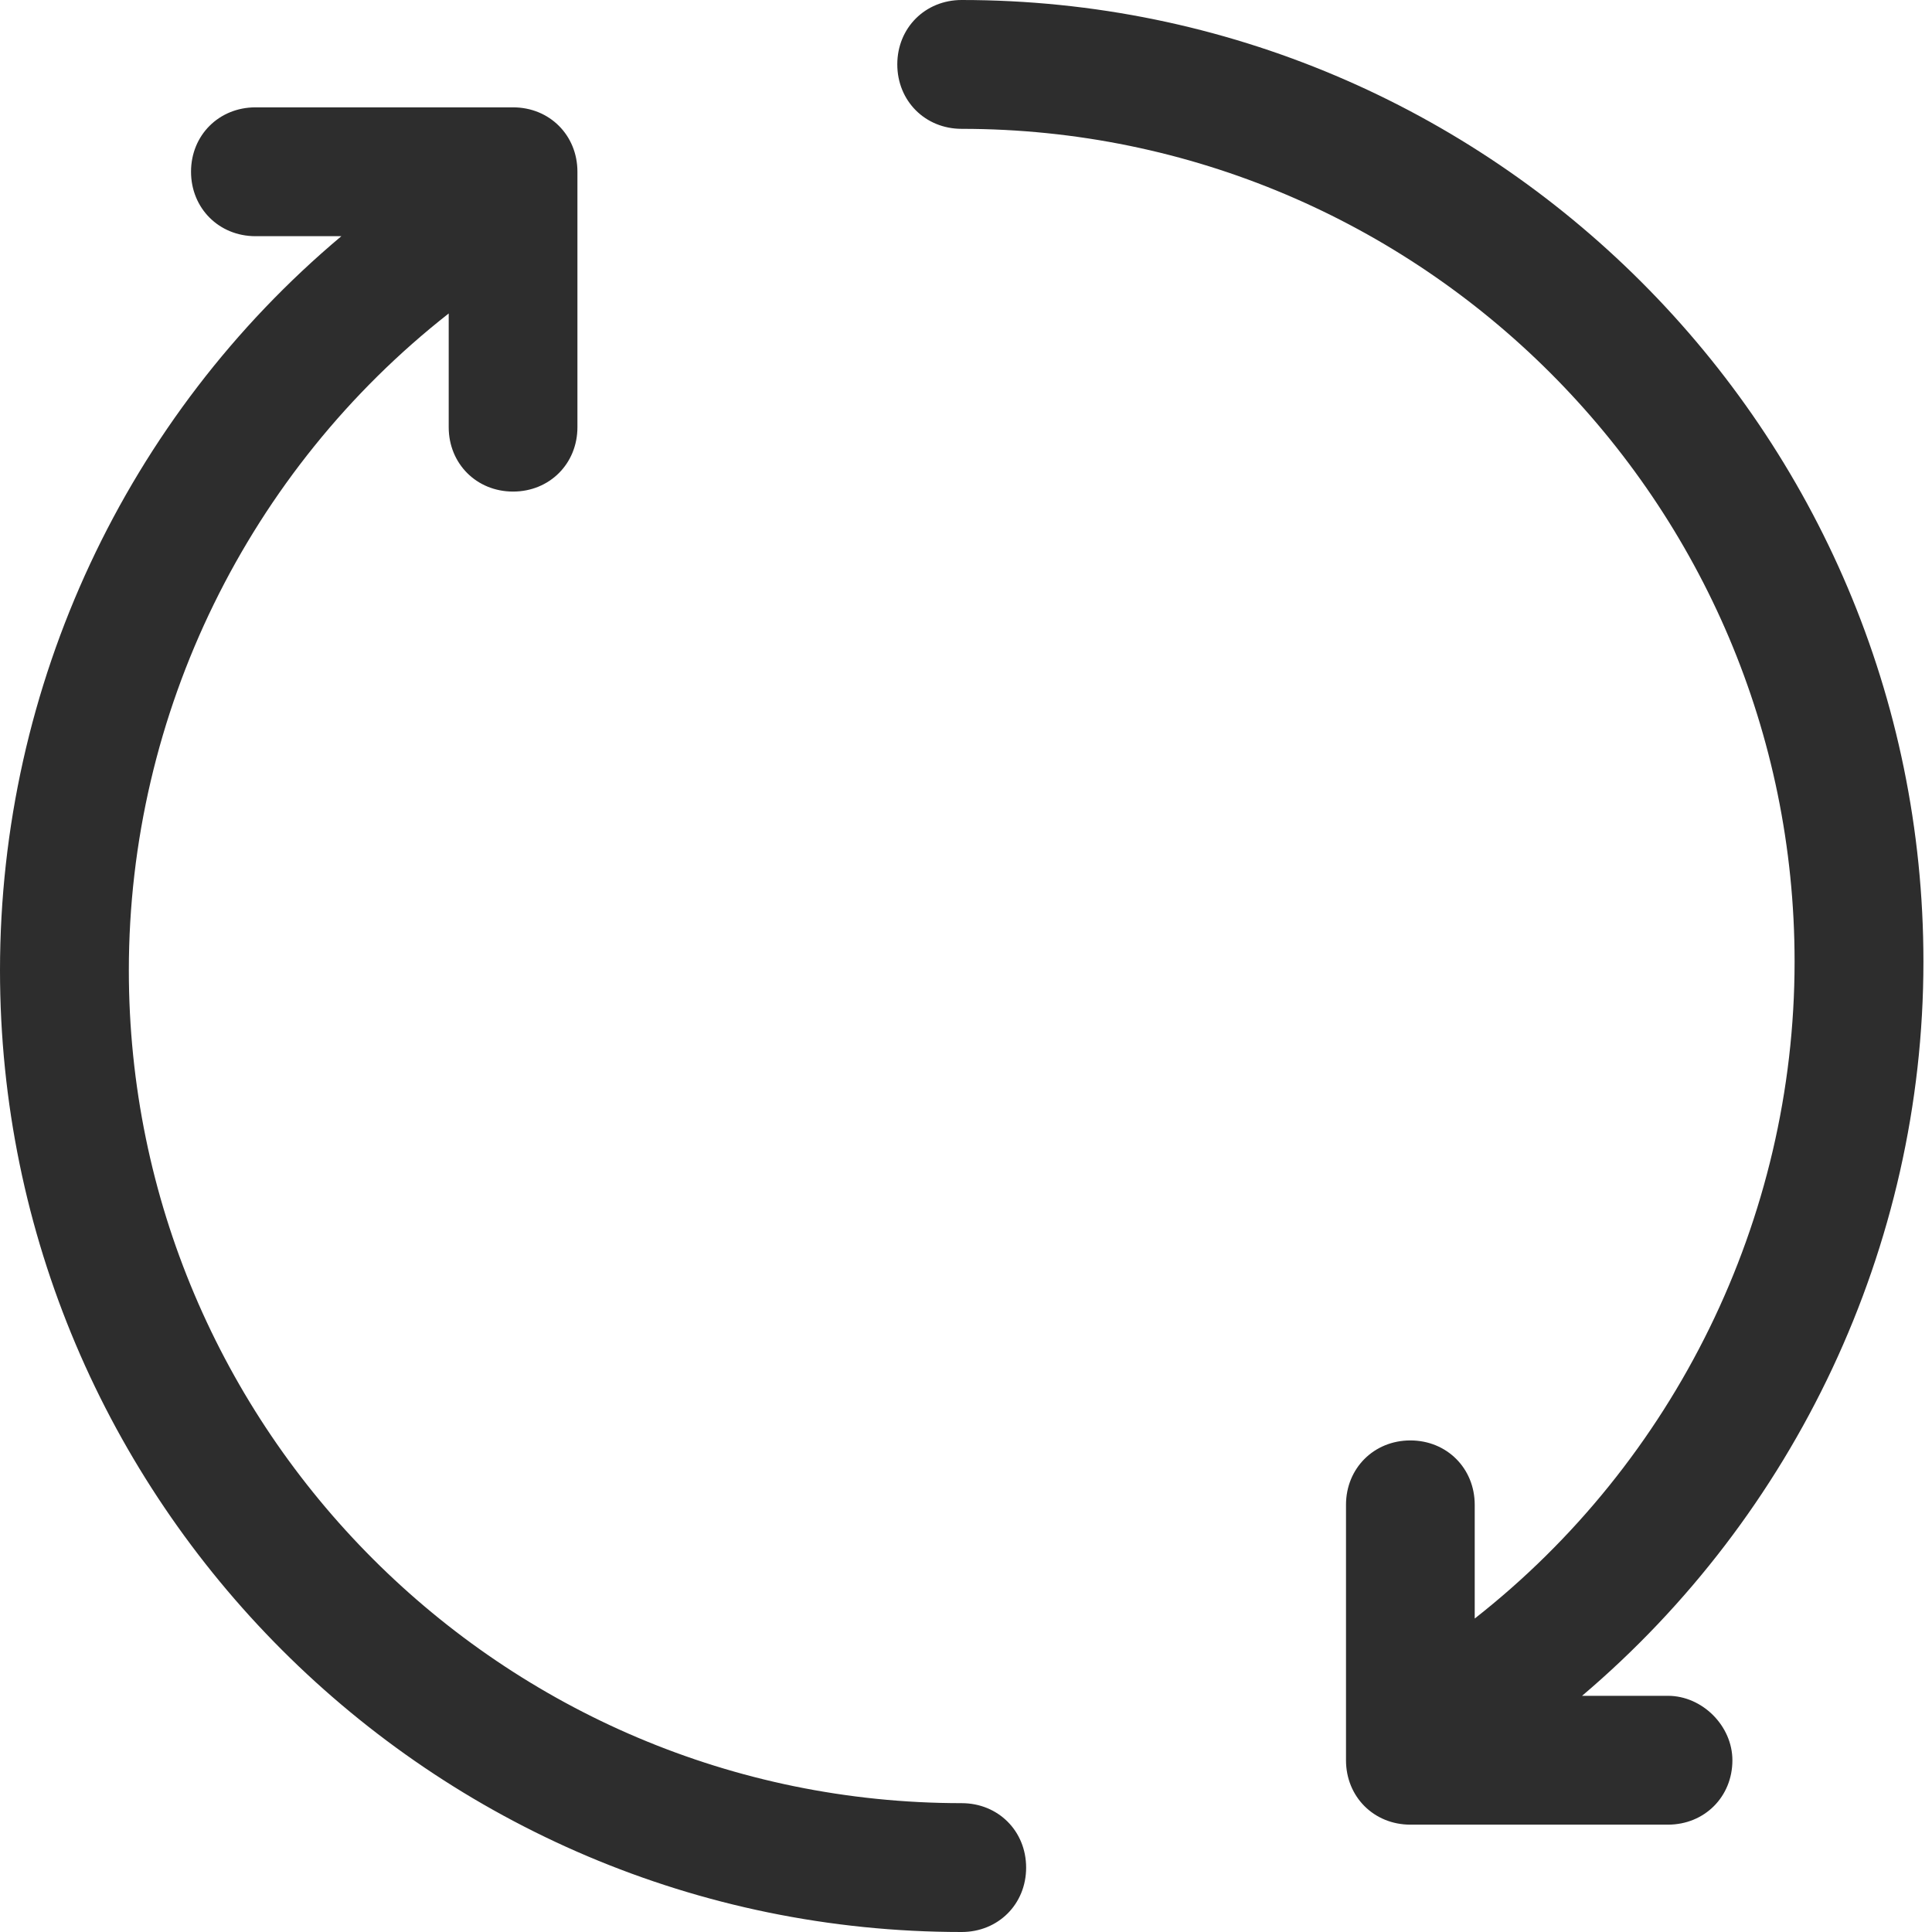 <svg width="16" height="16" viewBox="0 0 16 16" fill="none" xmlns="http://www.w3.org/2000/svg">
<path d="M14.347 14.578C14.347 14.88 14.116 15.111 13.813 15.111H11.68C11.378 15.111 11.147 14.88 11.147 14.578V12.462C11.147 12.16 11.378 11.929 11.68 11.929C11.982 11.929 12.213 12.16 12.213 12.462V13.404C13.867 12.107 14.862 10.098 14.862 7.964C14.862 4.16 11.769 1.067 7.964 1.067C7.662 1.067 7.431 0.836 7.431 0.533C7.431 0.231 7.662 0 7.964 0C12.356 0 15.929 3.573 15.929 7.964C15.929 10.329 14.862 12.551 13.102 14.044H13.813C14.098 14.044 14.347 14.293 14.347 14.578ZM7.964 14.933C4.16 14.933 1.067 11.84 1.067 8.036C1.067 5.902 2.062 3.893 3.716 2.596V3.538C3.716 3.84 3.947 4.071 4.249 4.071C4.551 4.071 4.782 3.84 4.782 3.538V1.422C4.782 1.12 4.551 0.889 4.249 0.889H2.116C1.813 0.889 1.582 1.12 1.582 1.422C1.582 1.724 1.813 1.956 2.116 1.956H2.827C1.049 3.449 0 5.671 0 8.036C0 12.427 3.573 16 7.964 16C8.267 16 8.498 15.769 8.498 15.467C8.498 15.164 8.267 14.933 7.964 14.933Z" fill="#2D2D2D"/>
</svg>
